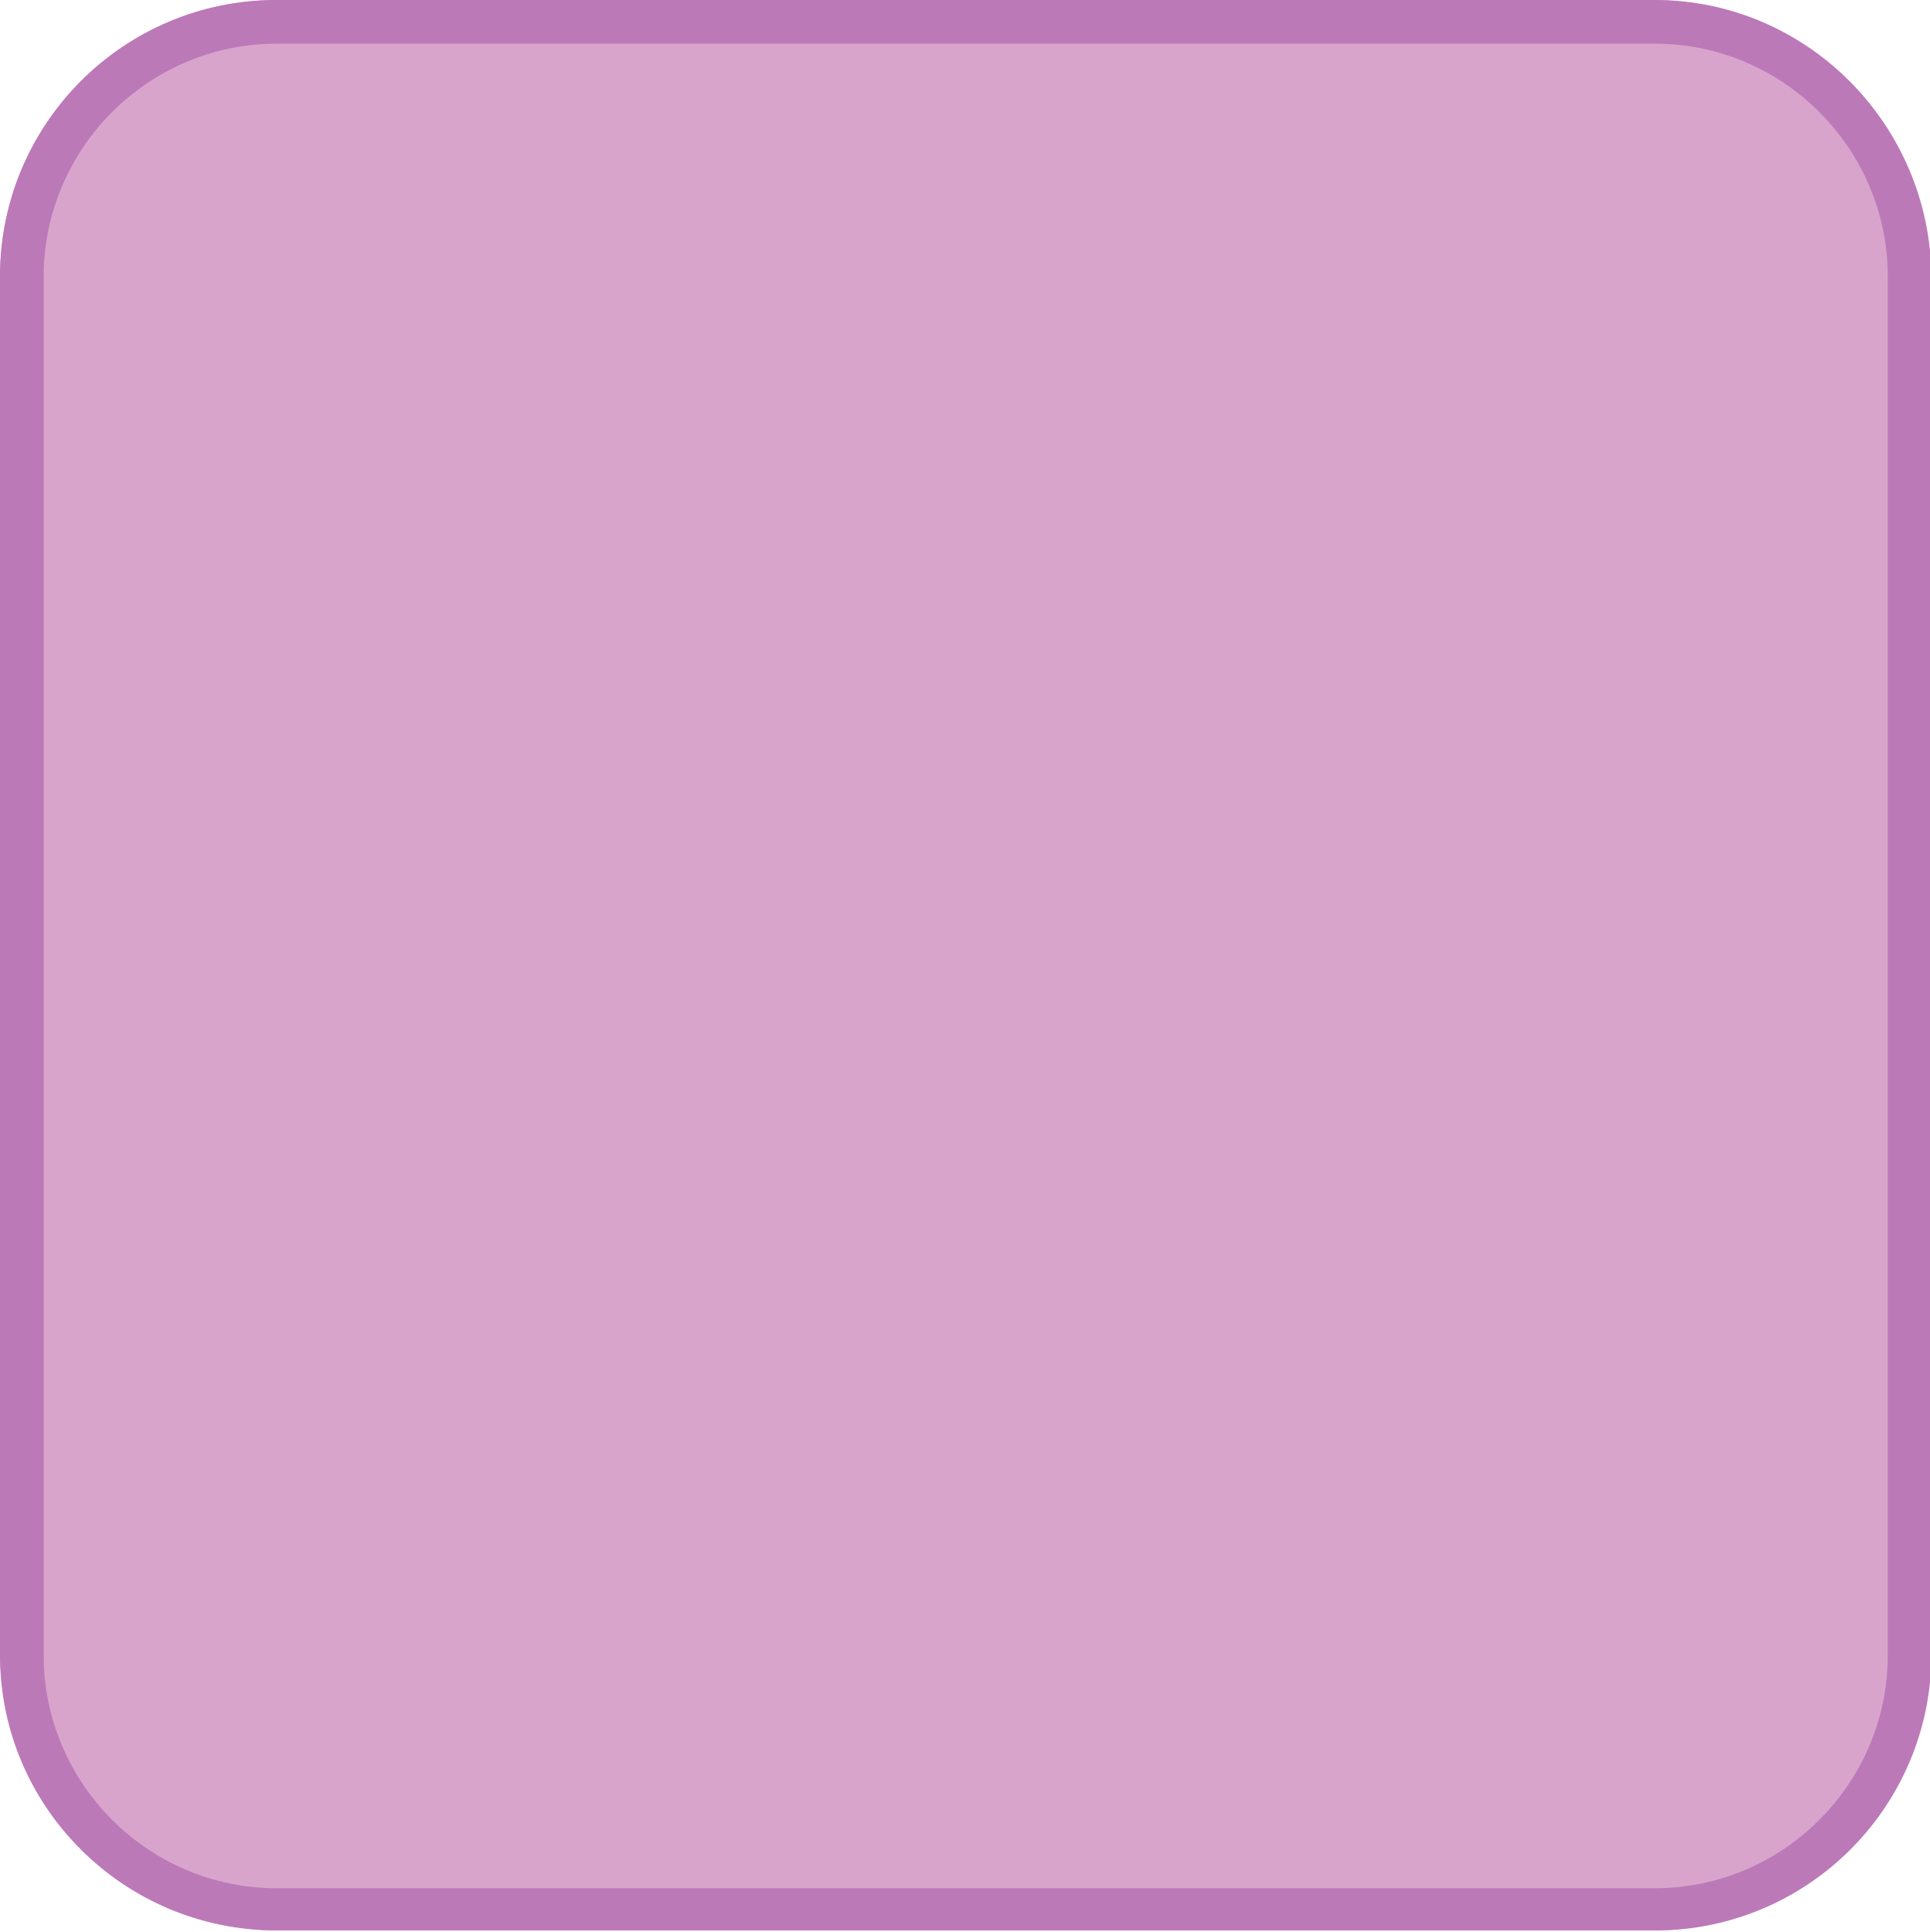 <?xml version="1.0" encoding="UTF-8"?>
<svg xmlns="http://www.w3.org/2000/svg" version="1.1" xmlns:inkscape="http://www.inkscape.org/namespaces/inkscape" xmlns:sodipodi="http://sodipodi.sourceforge.net/DTD/sodipodi-0.dtd" xmlns:svg="http://www.w3.org/2000/svg" viewBox="0 0 132.6 132.7">
  <defs>
    <style>
      .cls-1 {
        fill: #d8a4cc;
      }

      .cls-2 {
        fill: #bc79b8;
      }
    </style>
  </defs>
  <!-- Generator: Adobe Illustrator 28.7.1, SVG Export Plug-In . SVG Version: 1.2.0 Build 142)  -->
  <g>
    <g id="svg1">
      <sodipodi:namedview id="namedview1" bordercolor="#ffffff" borderopacity="1" inkscape:deskcolor="#505050" inkscape:pagecheckerboard="1" inkscape:pageopacity="0" inkscape:showpageshadow="0" pagecolor="#505050"/>
      <g>
        <rect class="cls-1" width="132.6" height="132.6" rx="19" ry="19"/>
        <path class="cls-2" d="M113.7,3c8.8,0,16,7.2,16,16v94.7c0,8.8-7.2,16-16,16H19c-8.8,0-16-7.2-16-16V19c0-8.8,7.2-16,16-16h94.7M113.7,0H19C8.5,0,0,8.5,0,19v94.7C0,124.1,8.5,132.6,19,132.6h94.7c10.5,0,19-8.5,19-19V19C132.6,8.5,124.1,0,113.7,0h0Z"/>
      </g>
    </g>
  </g>
</svg>